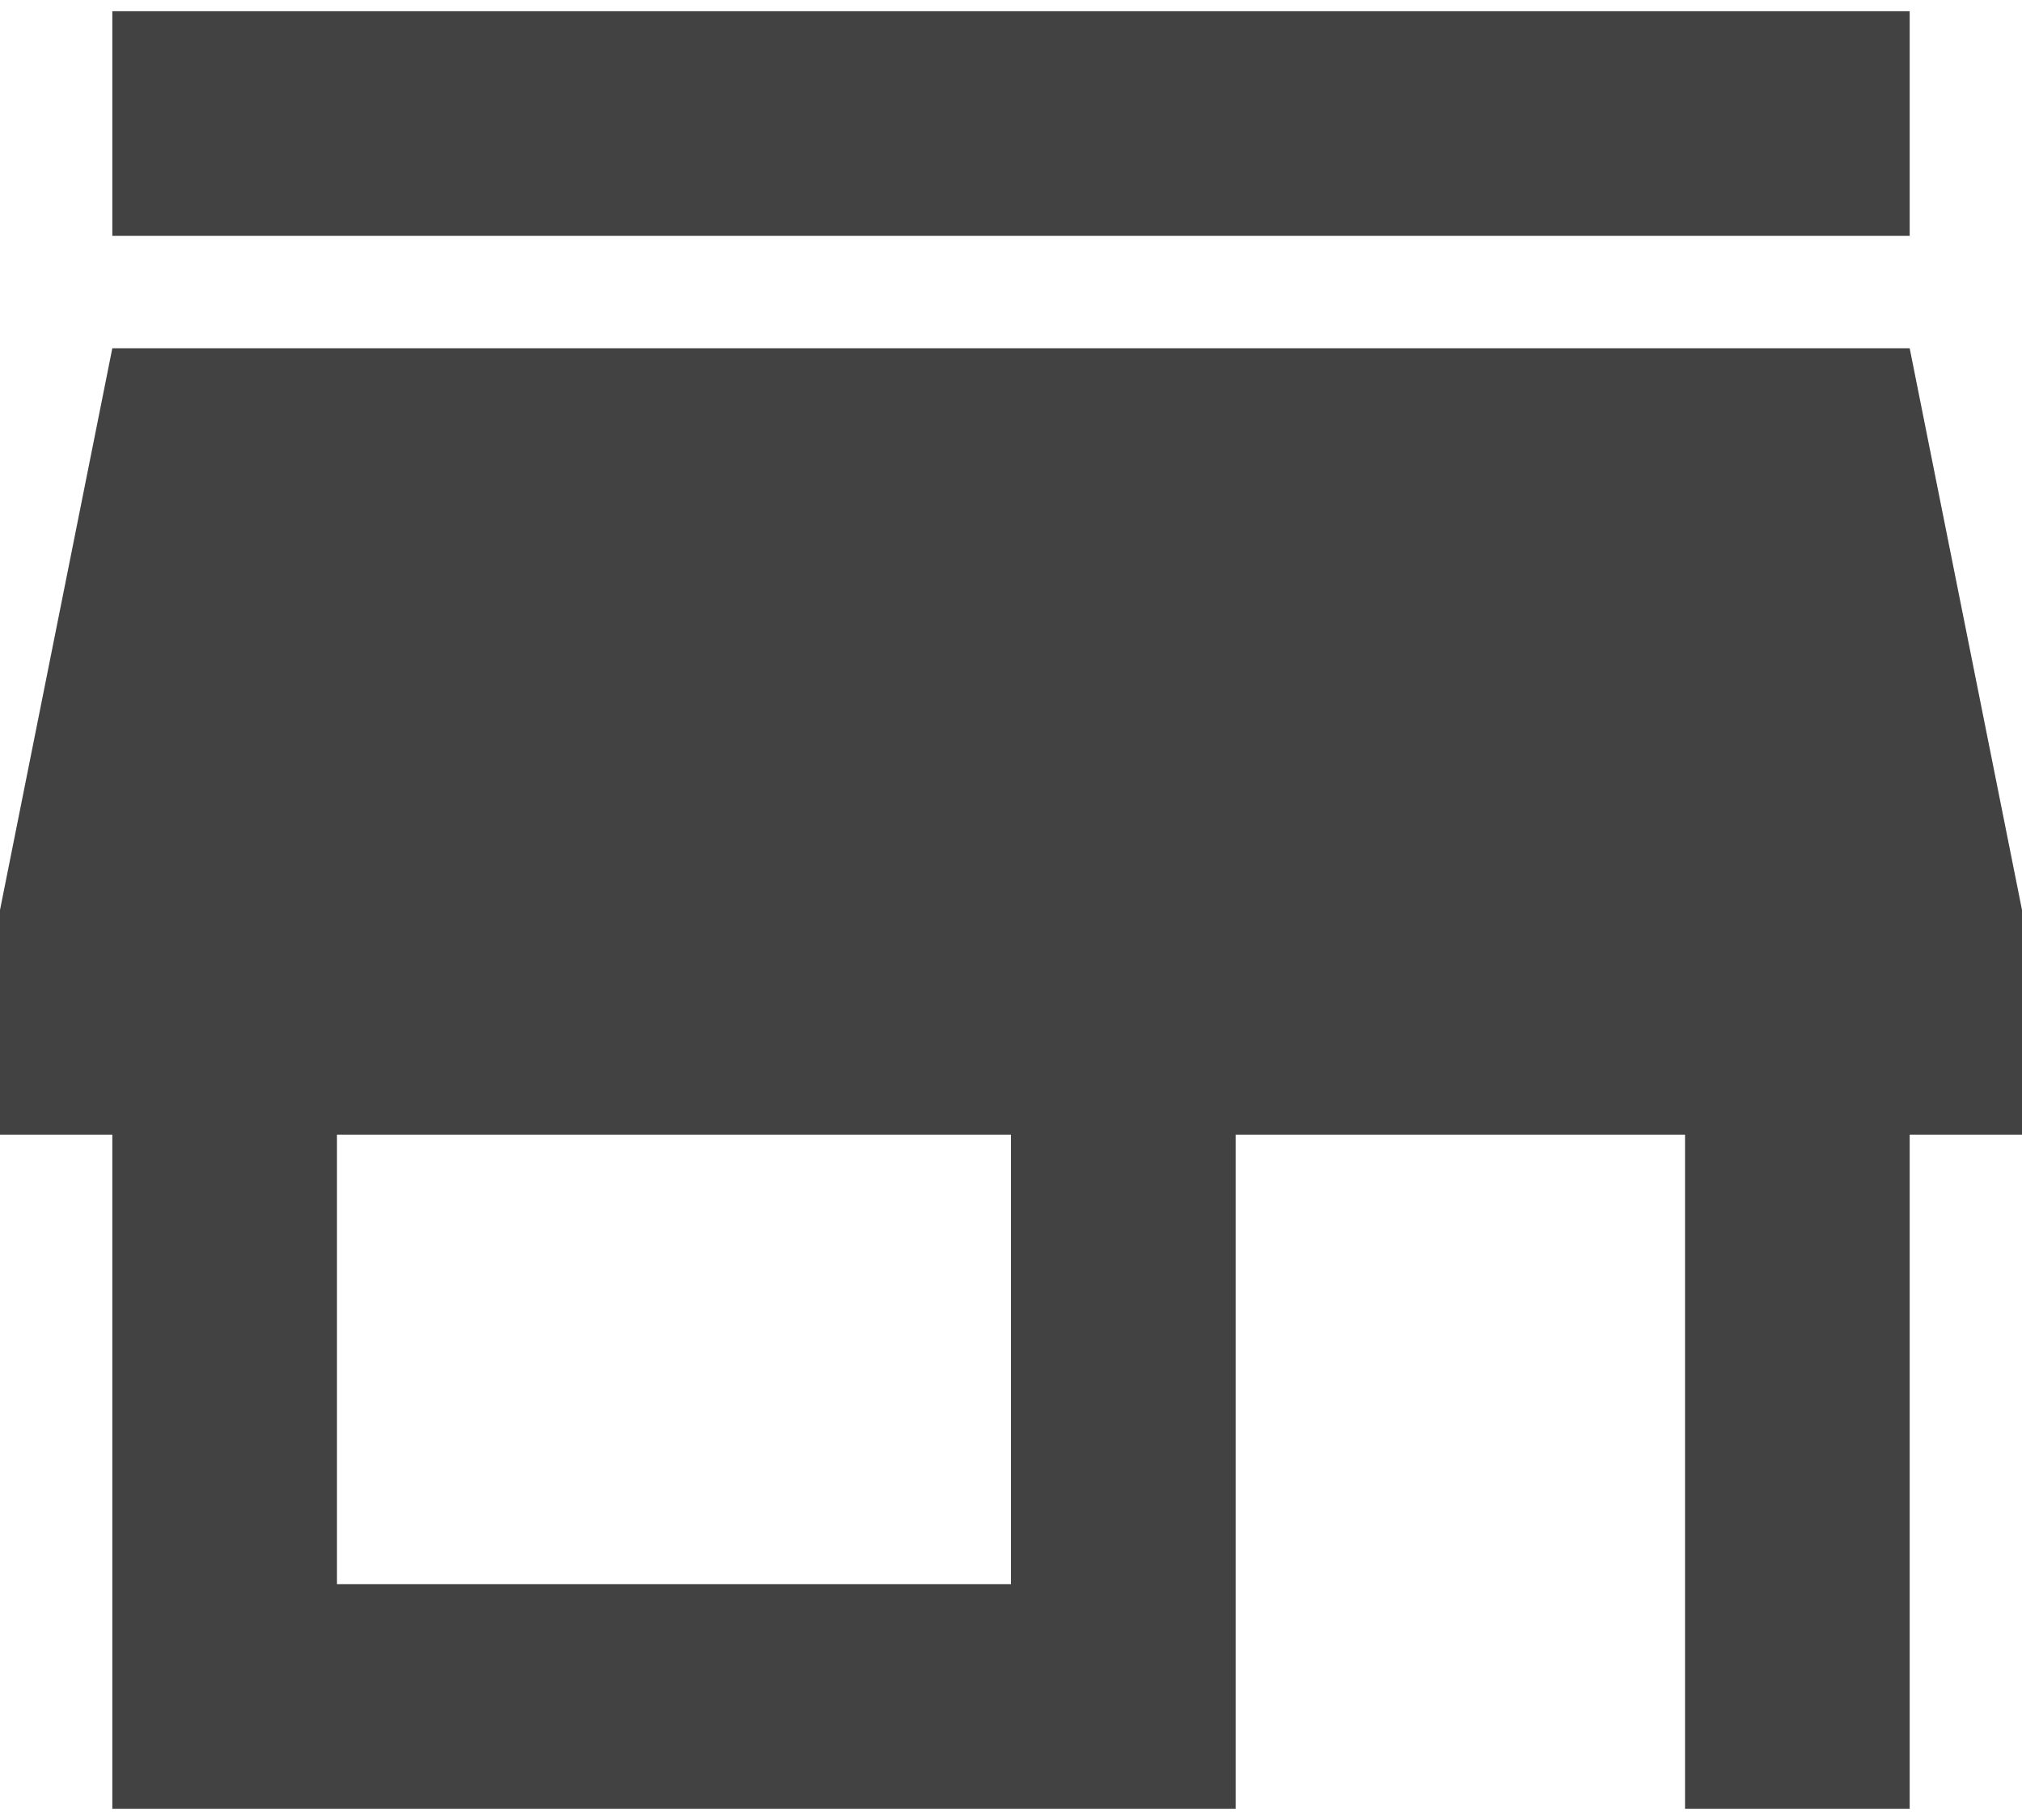 <svg width="20" height="18" viewBox="0 0 20 18" fill="none" xmlns="http://www.w3.org/2000/svg">
<path d="M18.889 0.111H1.111V2.333H18.889V0.111ZM20 11.222V9L18.889 3.444H1.111L0 9V11.222H1.111V17.889H12.222V11.222H16.667V17.889H18.889V11.222H20ZM10 15.667H3.333V11.222H10V15.667Z" fill="#424242"/>
</svg>
